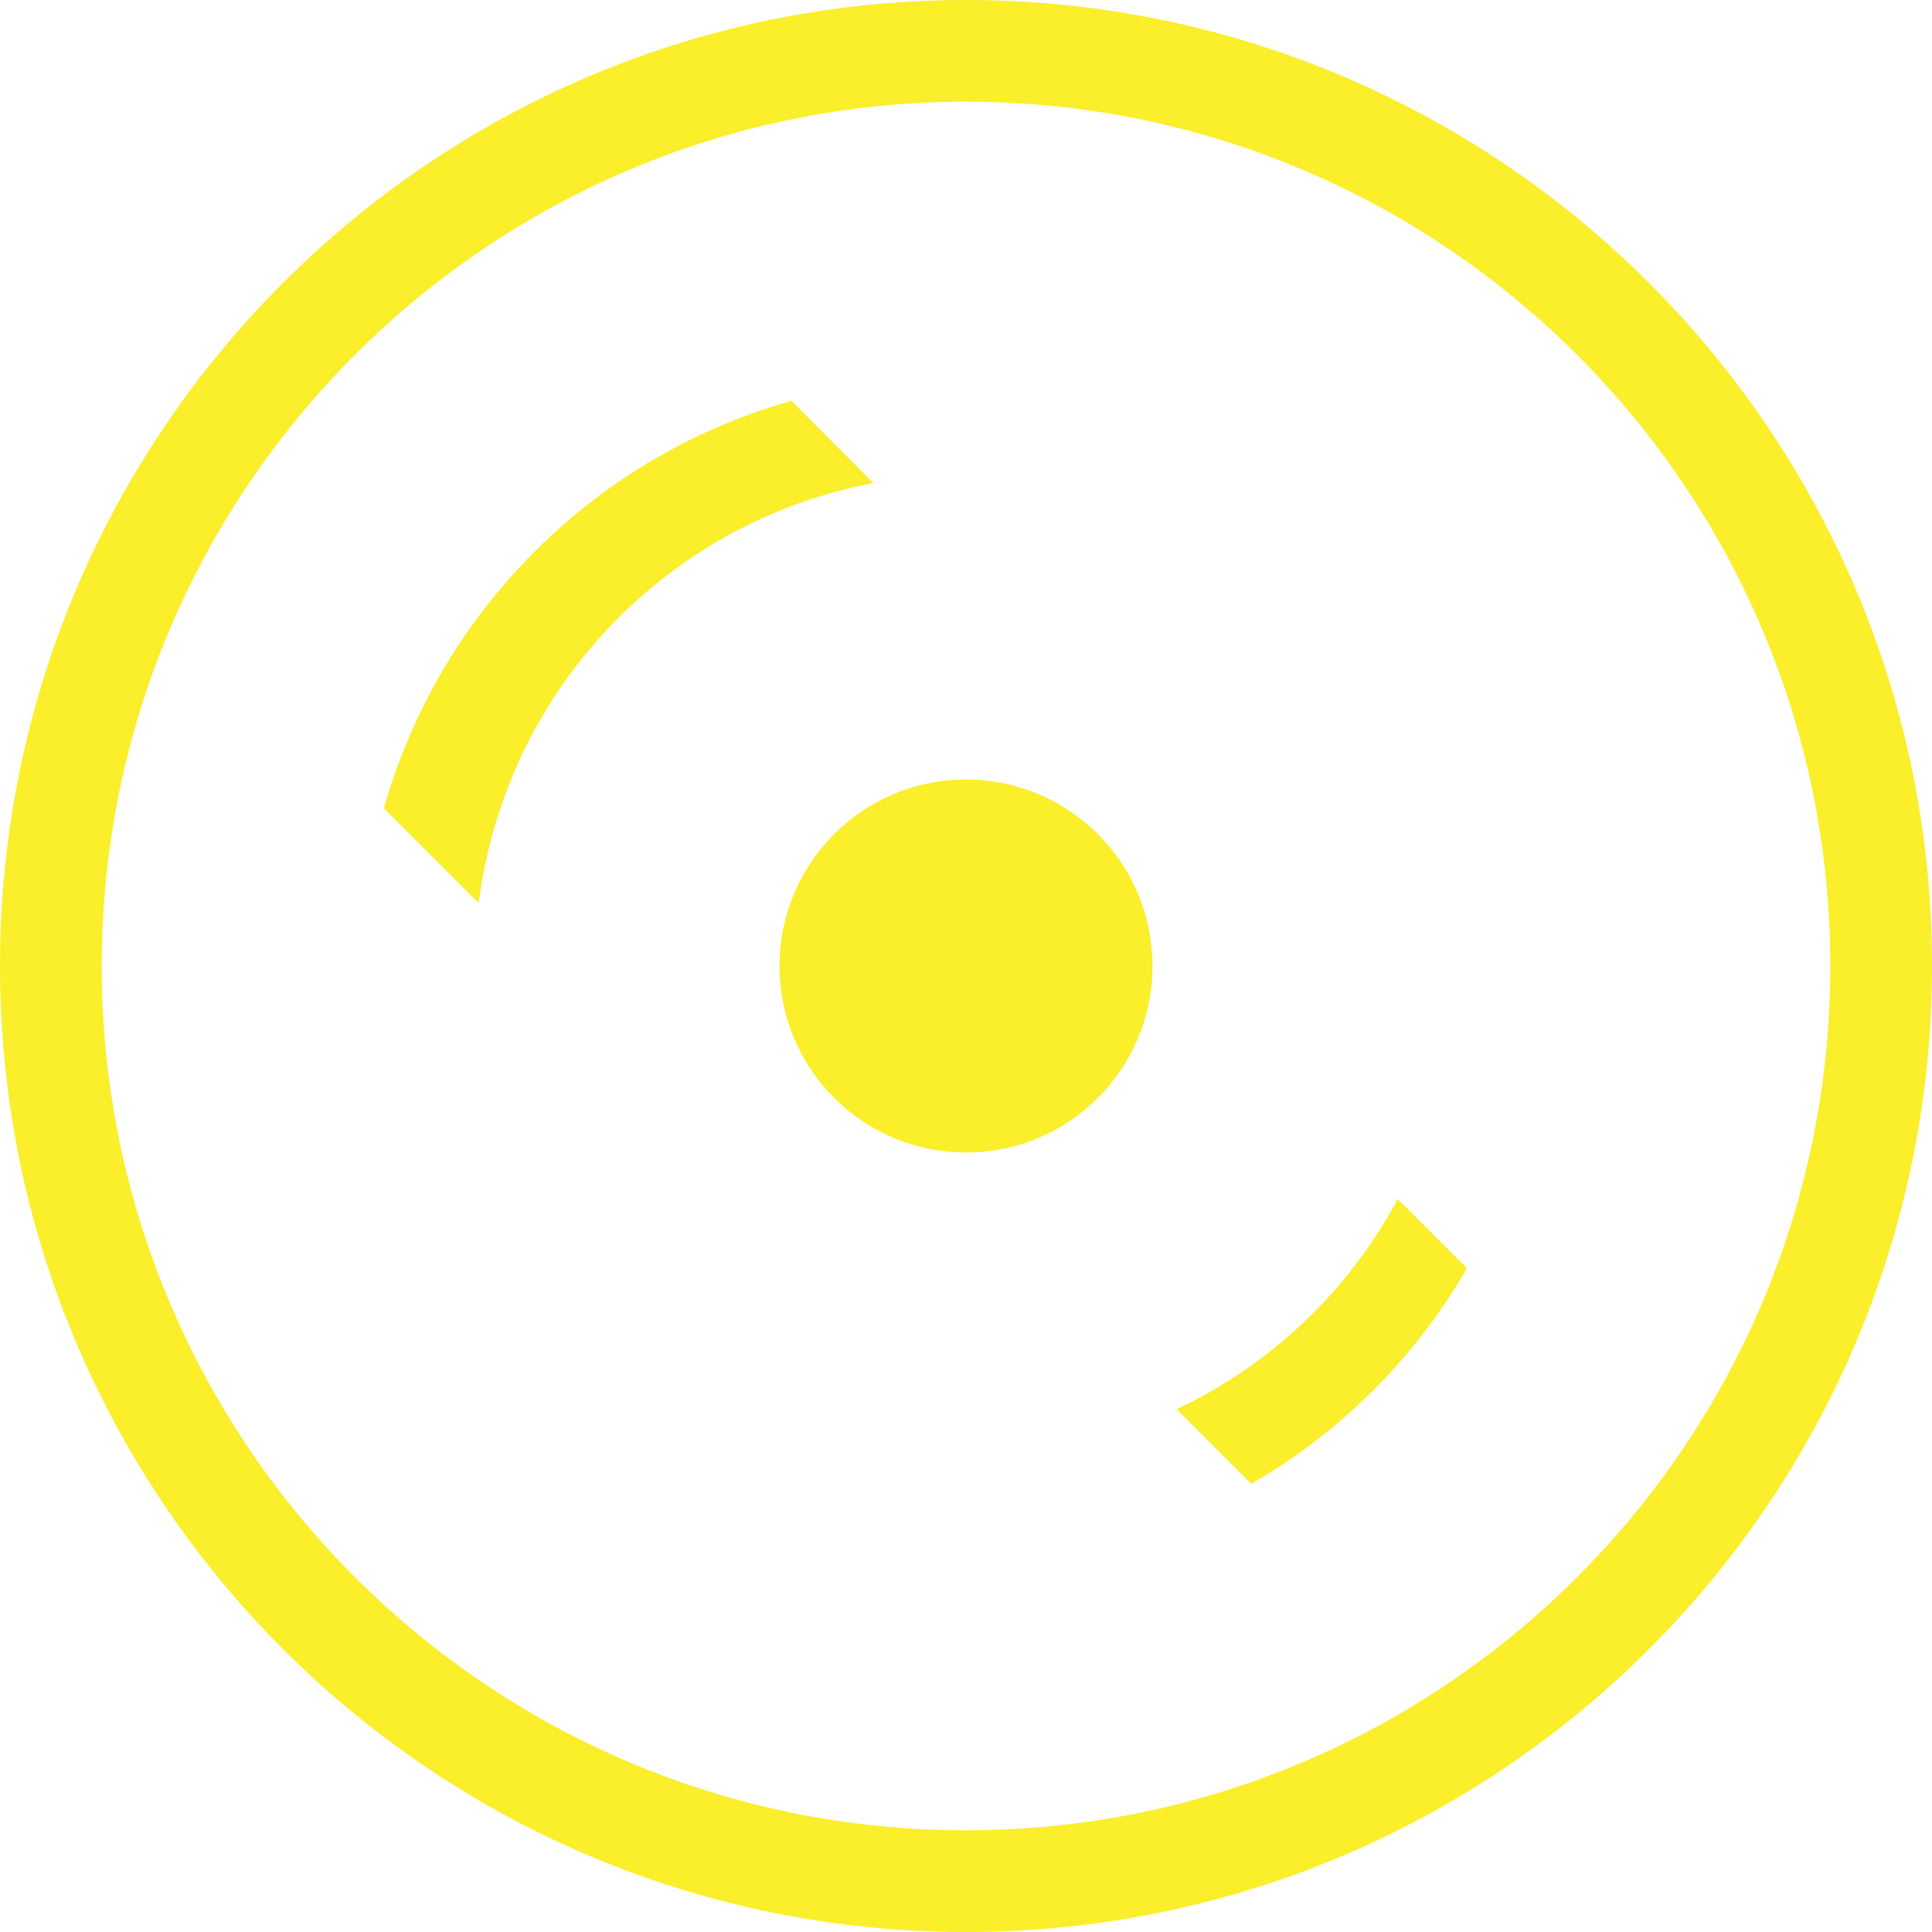 <svg width="25" height="25" viewBox="0 0 25 25" fill="none" xmlns="http://www.w3.org/2000/svg">
<path d="M12.5 0C5.597 0 0 5.597 0 12.5C0 19.403 5.597 25 12.5 25C19.403 25 25 19.403 25 12.5C25 5.597 19.403 0 12.5 0ZM12.5 23.684C6.324 23.684 1.316 18.676 1.316 12.5C1.316 6.324 6.324 1.316 12.5 1.316C18.676 1.316 23.684 6.324 23.684 12.5C23.684 18.676 18.676 23.684 12.5 23.684Z" fill="#FBEE2A"/>
<path d="M10.087 12.5C10.087 13.832 11.166 14.913 12.5 14.913C13.834 14.913 14.913 13.834 14.913 12.5C14.913 11.166 13.834 10.087 12.5 10.087C11.166 10.087 10.087 11.168 10.087 12.5Z" fill="#FBEE2A"/>
<path d="M10.24 5.186C9.023 5.533 7.875 6.181 6.918 7.138C5.962 8.095 5.314 9.242 4.967 10.459L6.194 11.686C6.367 10.339 6.964 9.036 7.997 8C8.936 7.061 10.092 6.48 11.301 6.25L10.24 5.186Z" fill="#FBEE2A"/>
<path d="M16.992 16.992C16.464 17.52 15.865 17.934 15.225 18.235L16.191 19.201C16.755 18.875 17.288 18.472 17.77 17.99C18.253 17.508 18.656 16.974 18.982 16.411L18.087 15.515C17.801 16.046 17.439 16.546 16.992 16.992Z" fill="#FBEE2A"/>
</svg>

